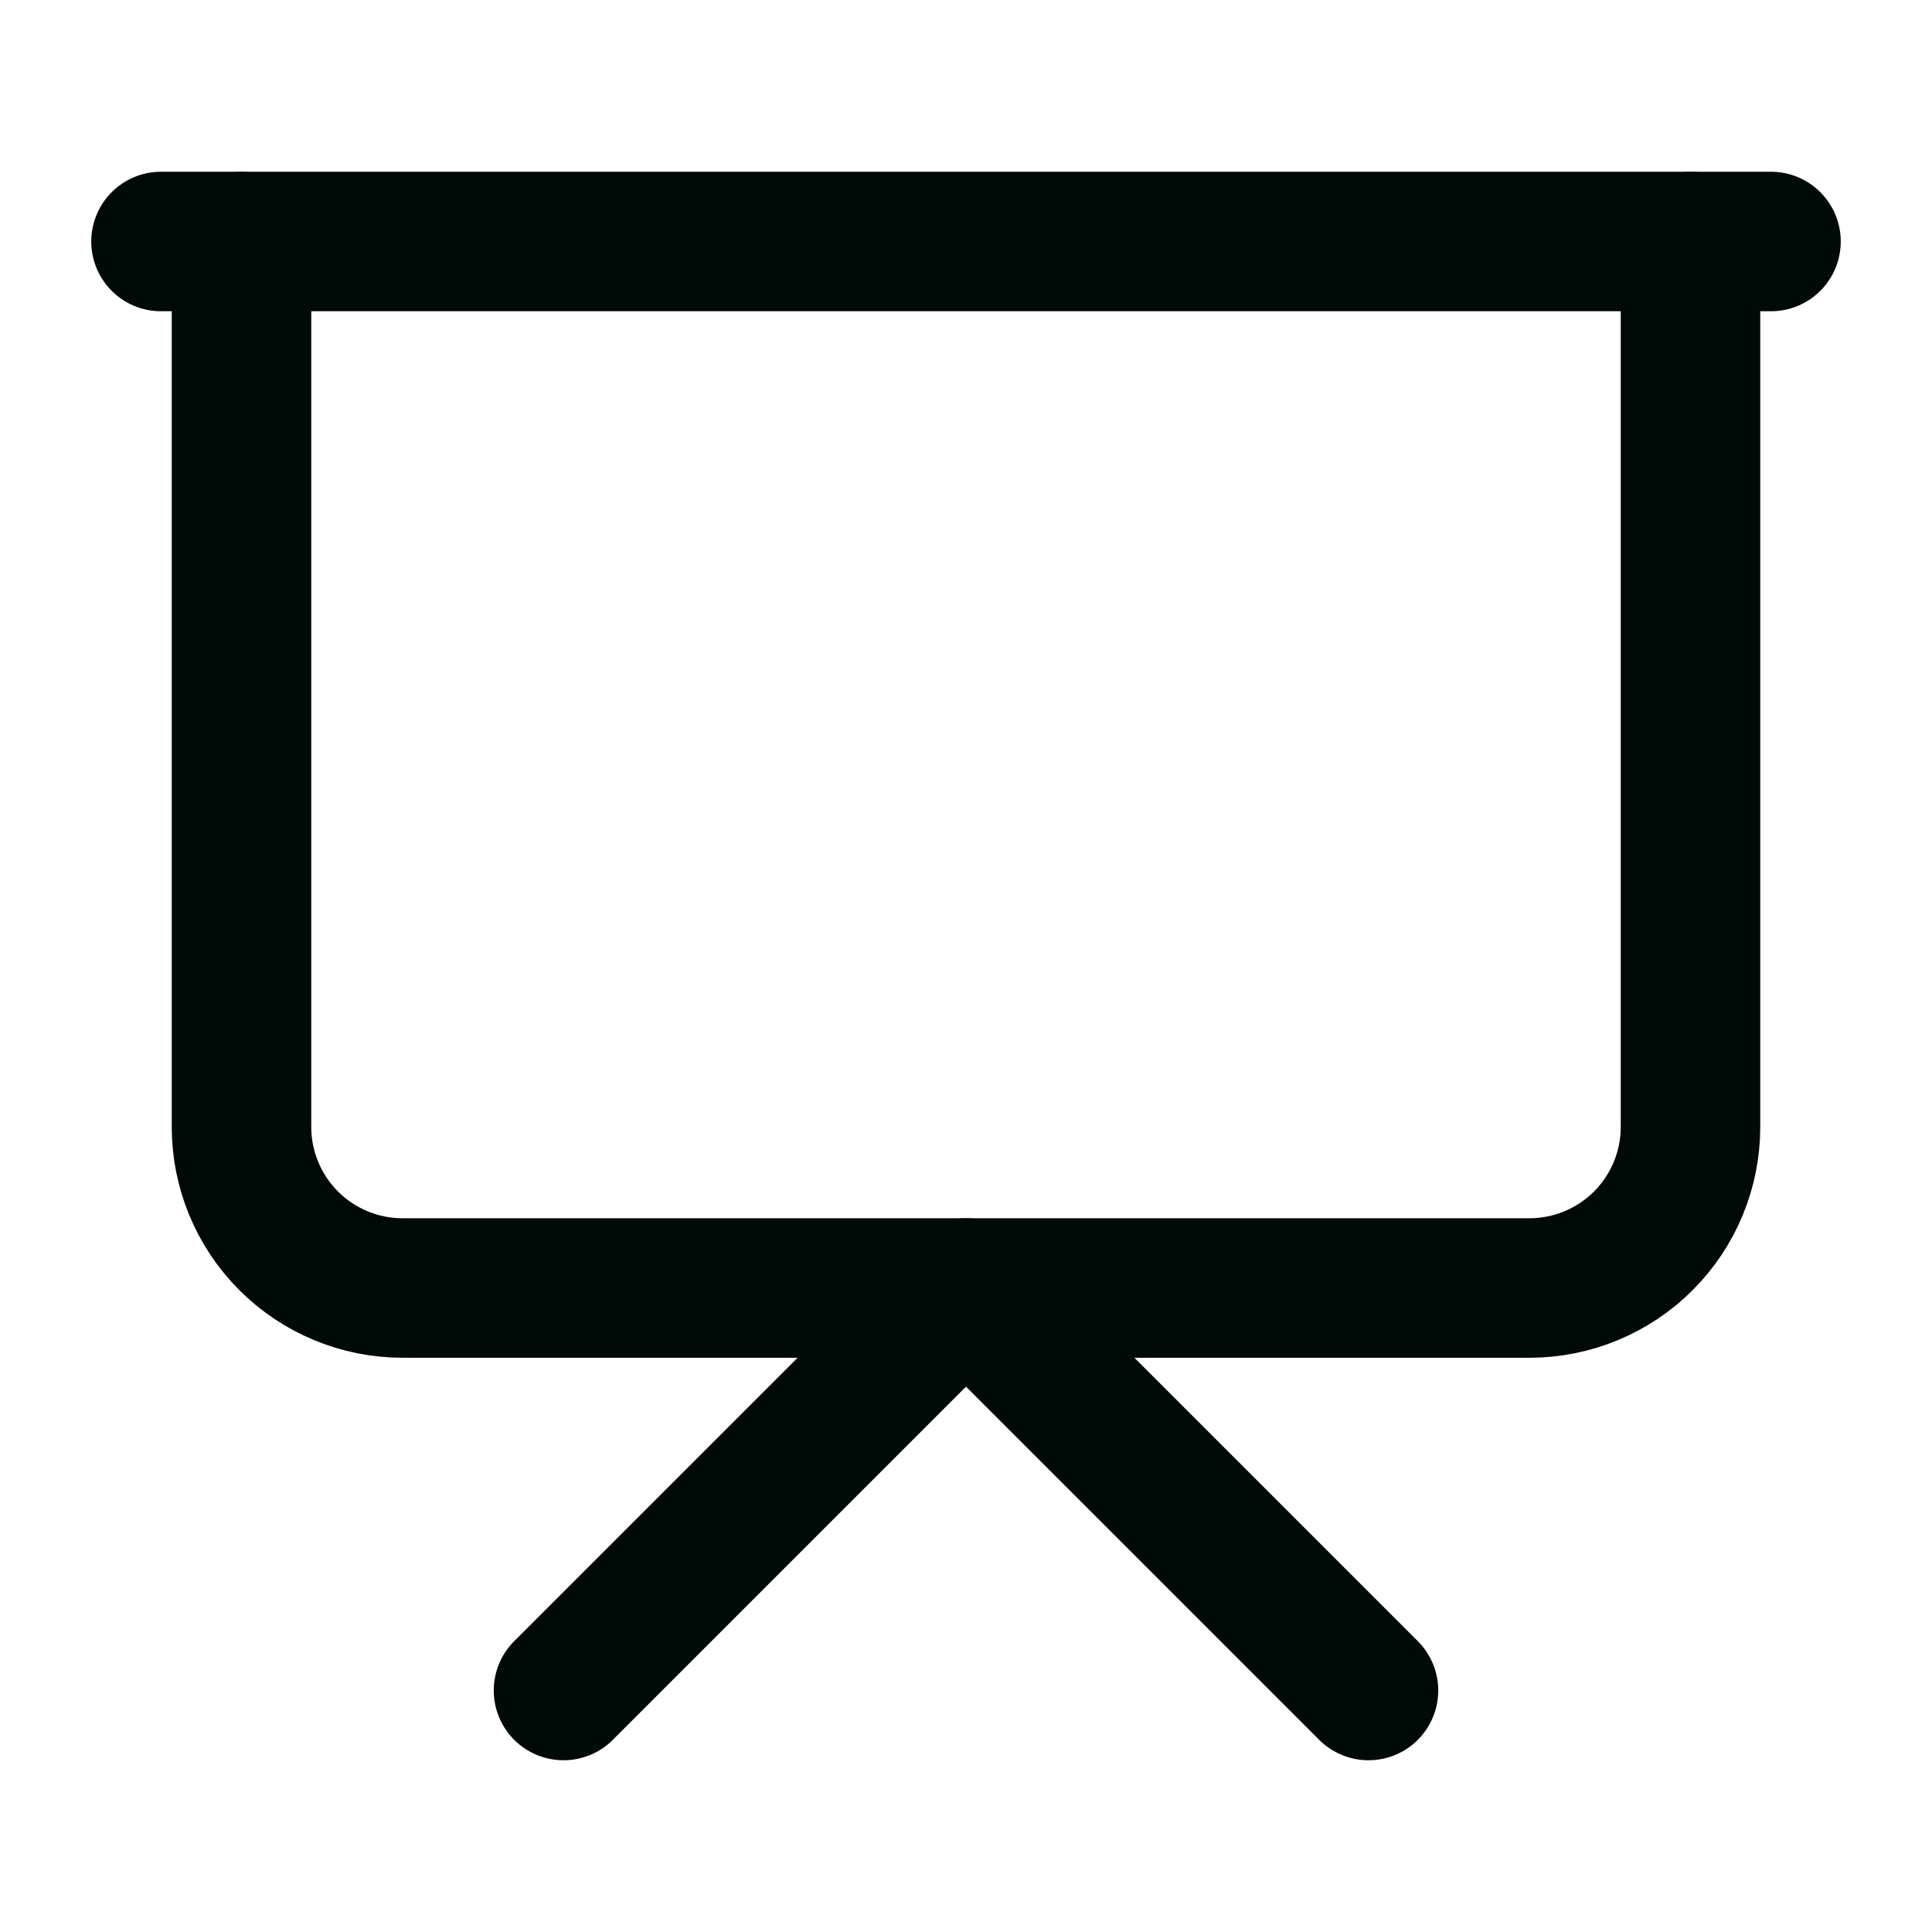 <svg width="24" height="24" viewBox="0 0 24 24" fill="none" xmlns="http://www.w3.org/2000/svg">
<path d="M2 3H22" stroke="#000A07" stroke-width="1.733" stroke-linecap="round" stroke-linejoin="round"/>
<path d="M21 3V14C21 14.53 20.789 15.039 20.414 15.414C20.039 15.789 19.53 16 19 16H5C4.47 16 3.961 15.789 3.586 15.414C3.211 15.039 3 14.53 3 14V3" stroke="#000A07" stroke-width="1.733" stroke-linecap="round" stroke-linejoin="round"/>
<path d="M7 21L12 16L17 21" stroke="#000A07" stroke-width="1.733" stroke-linecap="round" stroke-linejoin="round"/>
</svg>
